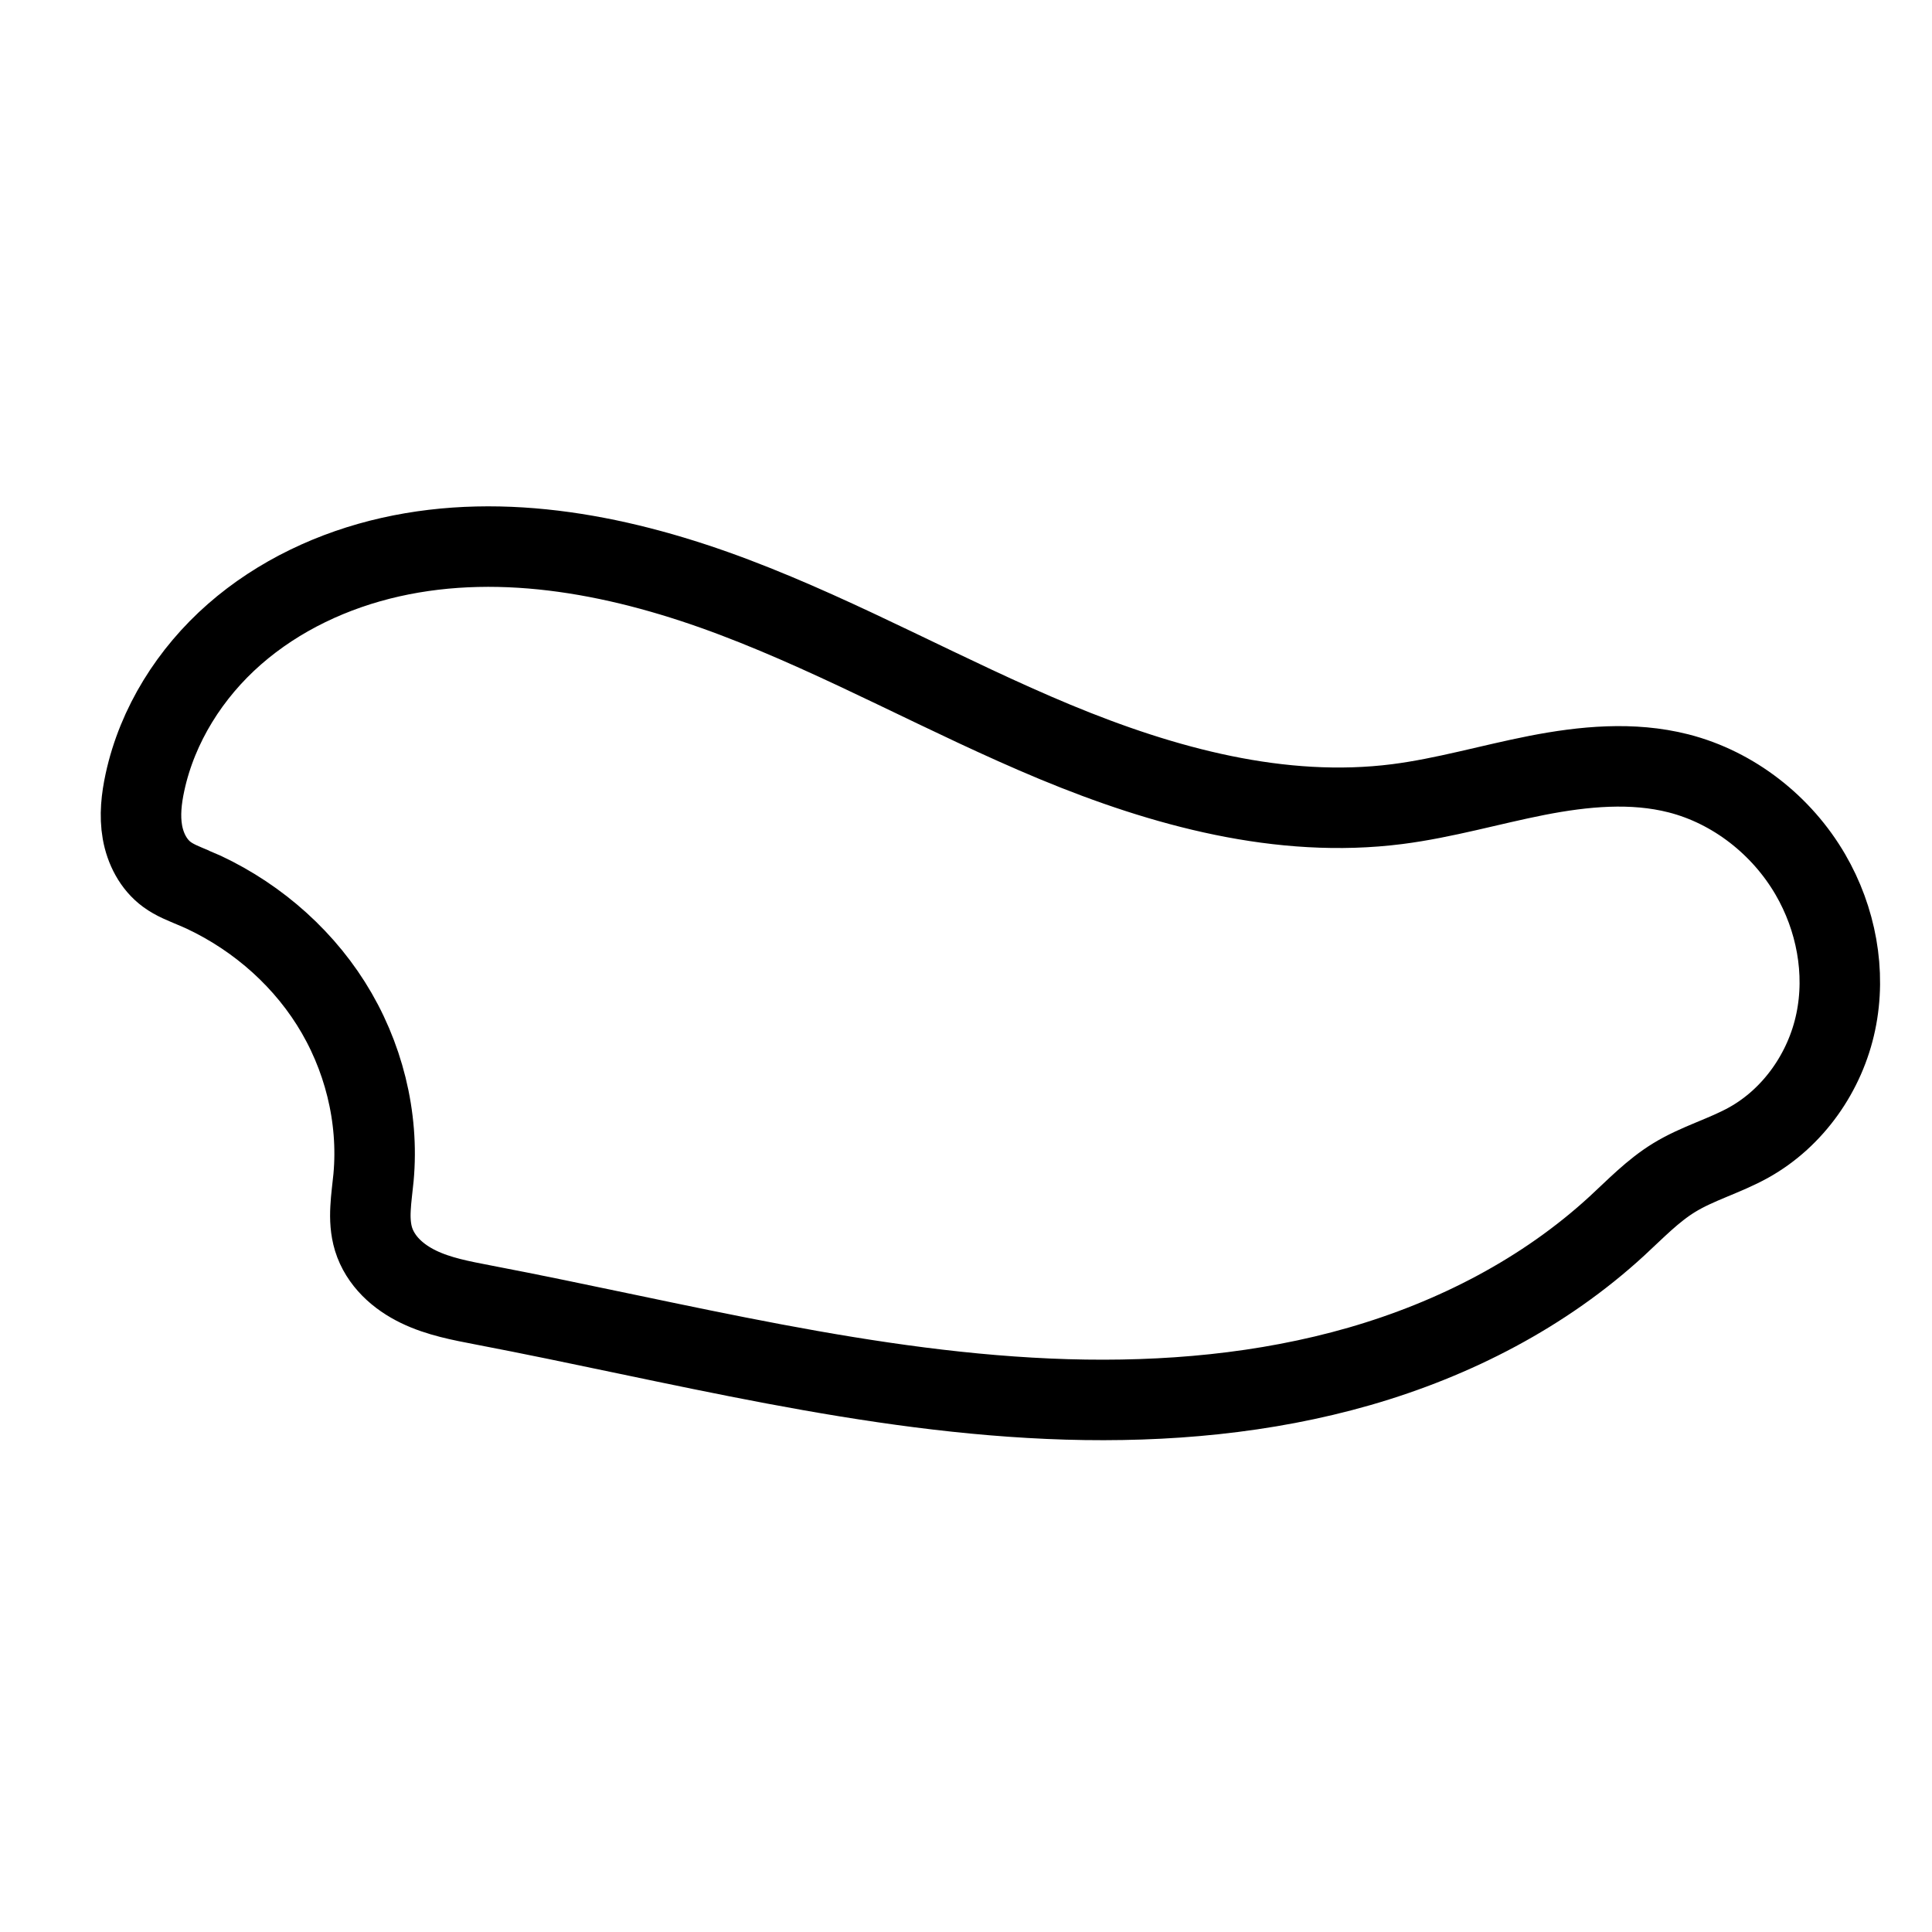 <?xml version="1.0" encoding="UTF-8"?>
<svg version="1.1" viewBox="0 0 24 24" xmlns="http://www.w3.org/2000/svg">
 <path d="m2.402 11.026c0.696 0.296 1.304 0.8 1.708 1.439 0.404 0.639 0.599 1.411 0.53 2.163-0.012 0.128-0.031 0.255-0.037 0.383-0.007 0.128-4.055e-4 0.258 0.037 0.381 0.041 0.134 0.119 0.255 0.217 0.354 0.098 0.099 0.216 0.178 0.342 0.239 0.252 0.122 0.531 0.173 0.805 0.226 2.407 0.46 4.798 1.1 7.247 1.173 1.225 0.036 2.46-0.072 3.638-0.411 1.177-0.339 2.296-0.914 3.198-1.744 0.228-0.21 0.445-0.438 0.71-0.6 0.292-0.179 0.629-0.27 0.928-0.437 0.554-0.309 0.949-0.876 1.079-1.496 0.131-0.621 0.004-1.285-0.315-1.833-0.355-0.61-0.953-1.081-1.638-1.256-0.573-0.146-1.178-0.088-1.758 0.025-0.58 0.114-1.15 0.282-1.736 0.357-1.445 0.184-2.904-0.214-4.249-0.772-1.345-0.559-2.619-1.28-3.981-1.796-1.362-0.516-2.856-0.82-4.277-0.5-0.71 0.16-1.39 0.478-1.938 0.958s-0.957 1.126-1.111 1.838c-0.044 0.203-0.068 0.414-0.032 0.619 0.036 0.205 0.137 0.404 0.305 0.527 0.099 0.073 0.215 0.116 0.328 0.164z" fill="none" stroke="#000" stroke-width="1px"/>
</svg>
